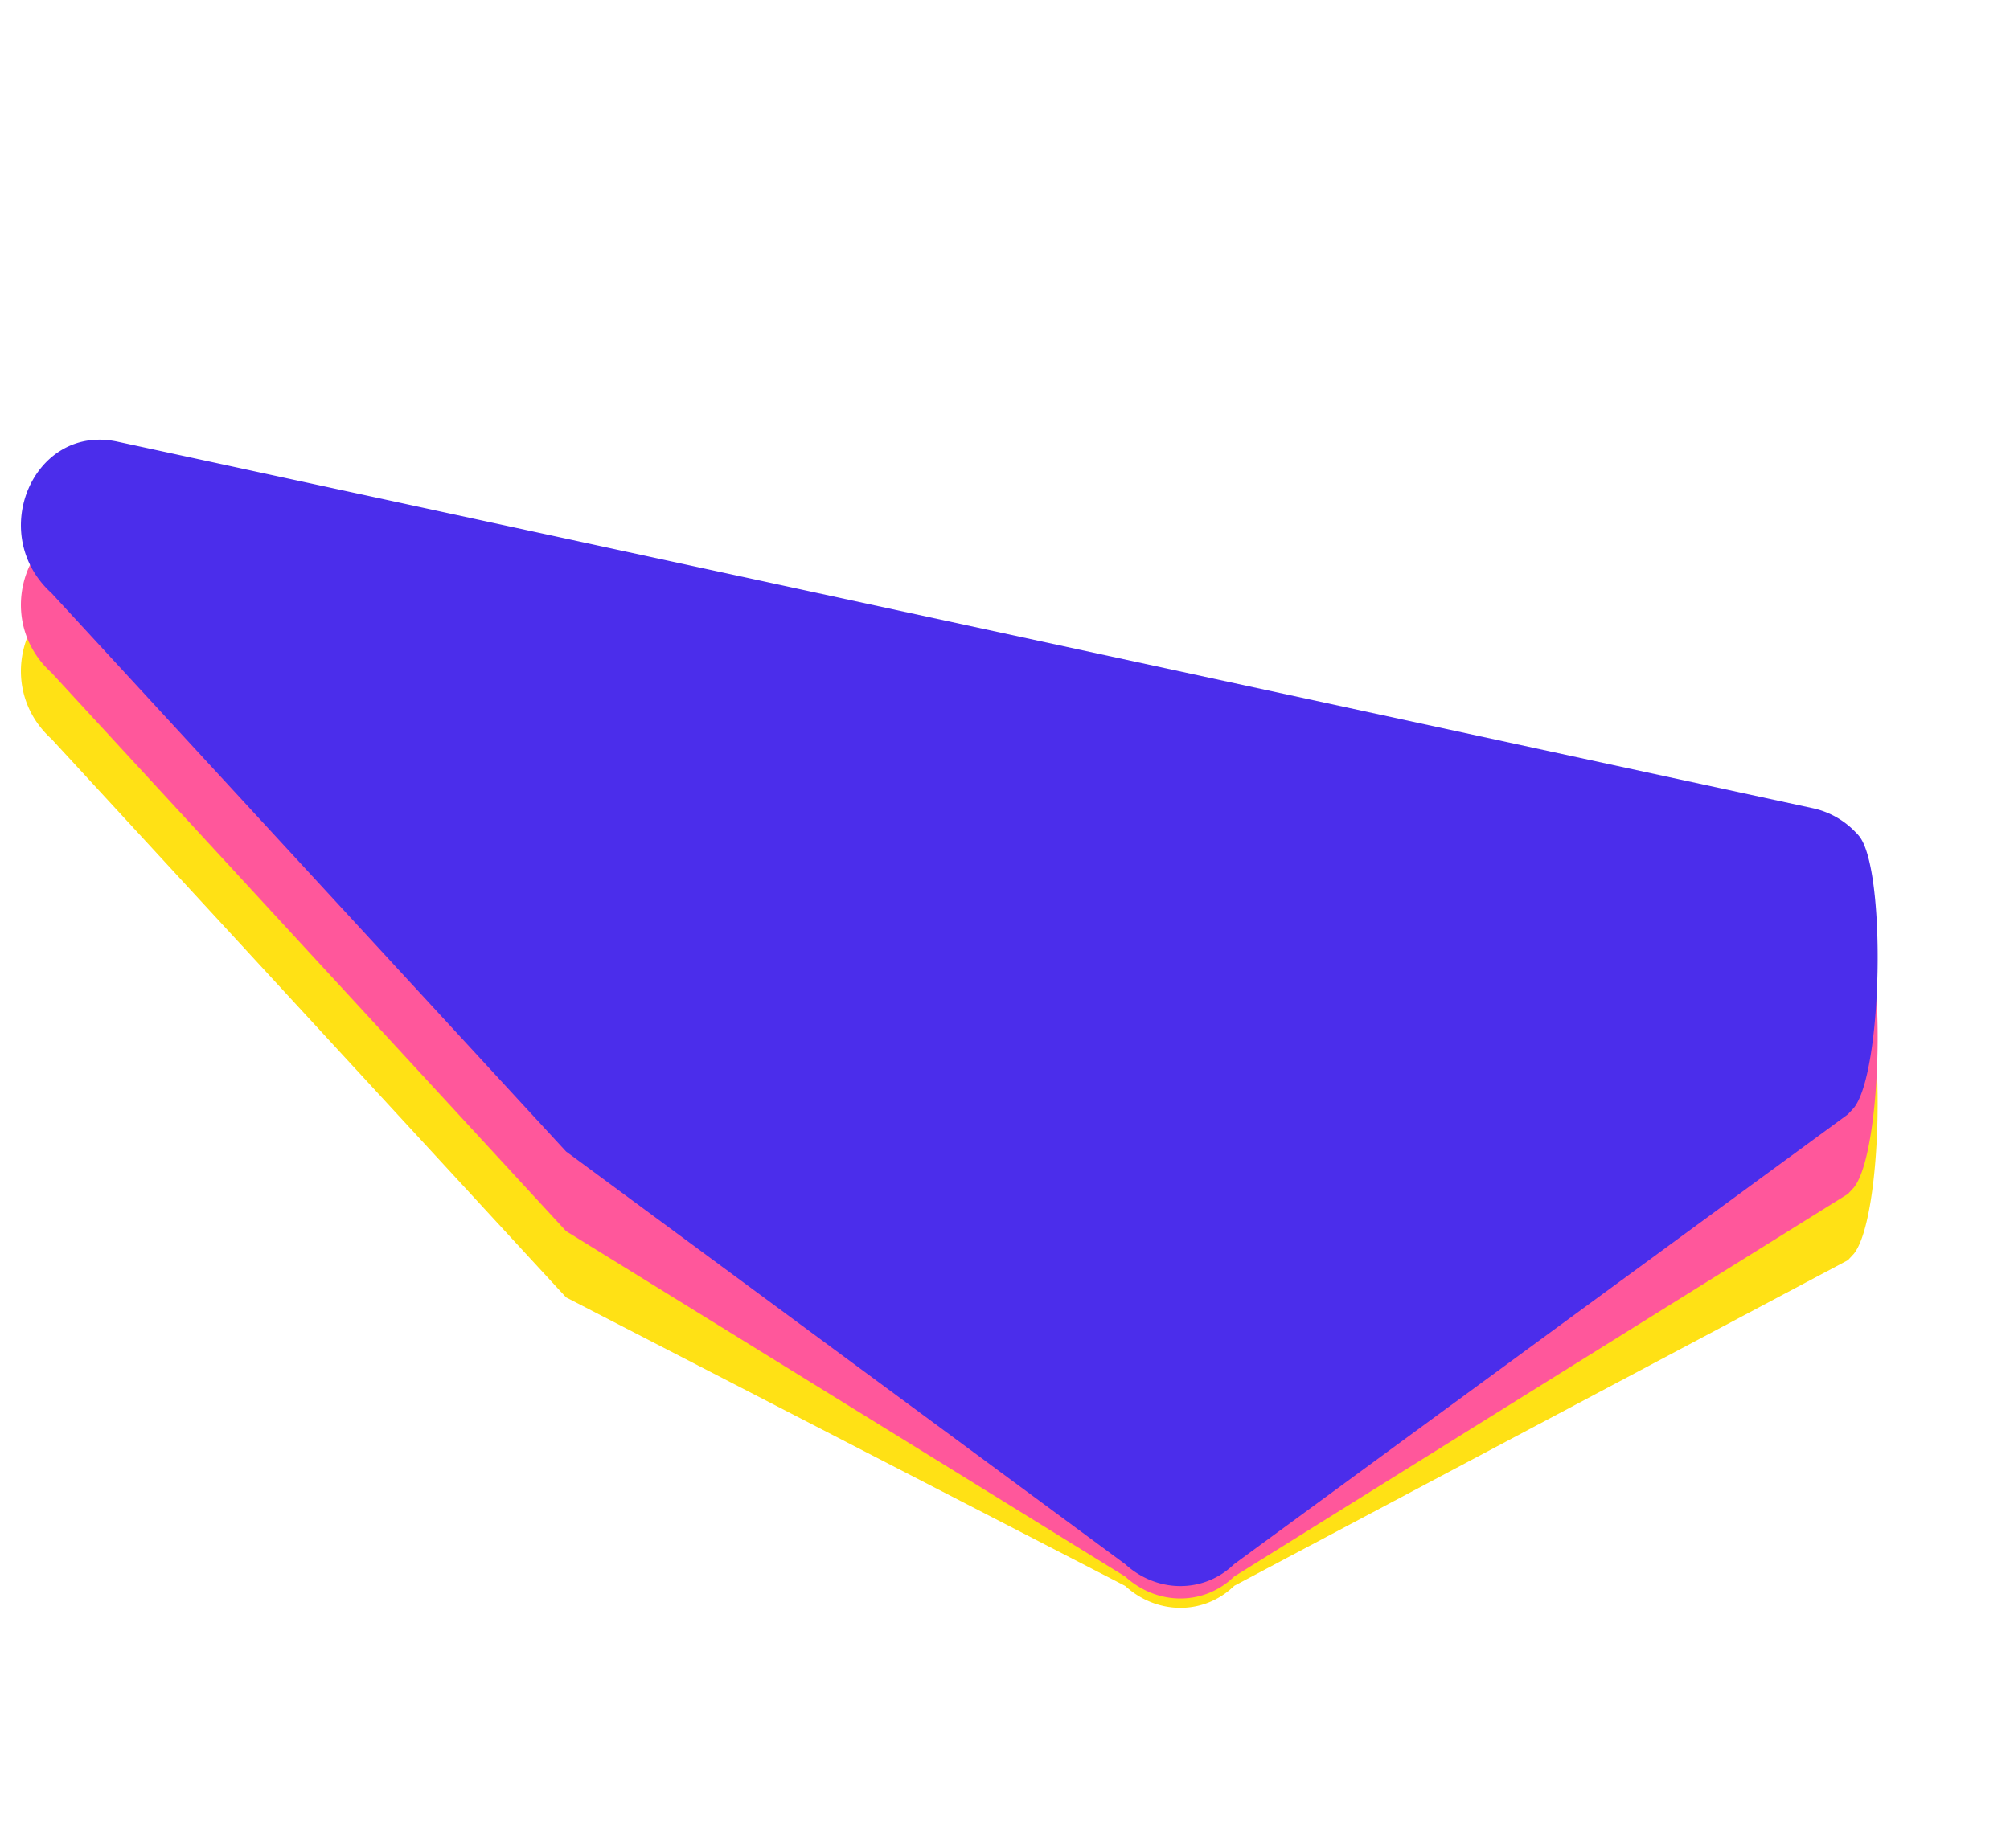 <svg xmlns="http://www.w3.org/2000/svg" width="3886.515" height="3573.388" viewBox="0 0 3886.515 3573.388">
  <g id="Group_8582" data-name="Group 8582" transform="translate(1333.853 2100.031)">
    <path id="Path_14098" data-name="Path 14098" d="M2453.333,27.58,1141.057,686.236,306.686,1571.629c-68.857,42.488-94.433,124.6-62.12,194.393l.836,1.547c.854,2.373,2.254,4.739,3.4,7.113L527.072,3088.757a13.116,13.116,0,0,0,1.69,2.646c1.947,3.409,3.9,6.811,6.19,10.245v.239c48.317,73.191,430.076,190.021,504.574,155.373a52.839,52.839,0,0,0,7.283-3.679,161.271,161.271,0,0,0,68.045-67.155L2699.828,230.874C2778.005,85.277,2598.66-62.684,2453.333,27.58Z" transform="translate(-584.448 1695.123) rotate(-106)" fill="#ffe115"/>
    <path id="Path_14097" data-name="Path 14097" d="M2453.333,27.58,1141.057,686.236l-940.11,855.073c-68.857,42.488-94.433,124.6-62.12,194.393l.836,1.547c.854,2.373,2.254,4.739,3.4,7.113L527.072,3088.757a13.116,13.116,0,0,0,1.69,2.646c1.947,3.409,3.9,6.811,6.19,10.245v.239c48.317,73.191,430.076,190.021,504.574,155.373a52.839,52.839,0,0,0,7.283-3.679,161.271,161.271,0,0,0,68.045-67.155L2699.828,230.874C2778.005,85.277,2598.66-62.684,2453.333,27.58Z" transform="translate(-584.448 1567) rotate(-106)" fill="#ff579b"/>
    <path id="Path_24" data-name="Path 24" d="M2453.333,27.58,1141.057,686.236,75.983,1505.476c-68.857,42.488-94.433,124.6-62.12,194.393l.836,1.547c.854,2.373,2.254,4.739,3.4,7.113L527.072,3088.757a13.116,13.116,0,0,0,1.69,2.646c1.947,3.409,3.9,6.811,6.19,10.245v.239c48.317,73.191,430.076,190.021,504.574,155.373a52.839,52.839,0,0,0,7.283-3.679,161.271,161.271,0,0,0,68.045-67.155L2699.828,230.874C2778.005,85.277,2598.66-62.684,2453.333,27.58Z" transform="translate(-584.448 1413.006) rotate(-106)" fill="#4b2deb"/>
  </g>
</svg>
